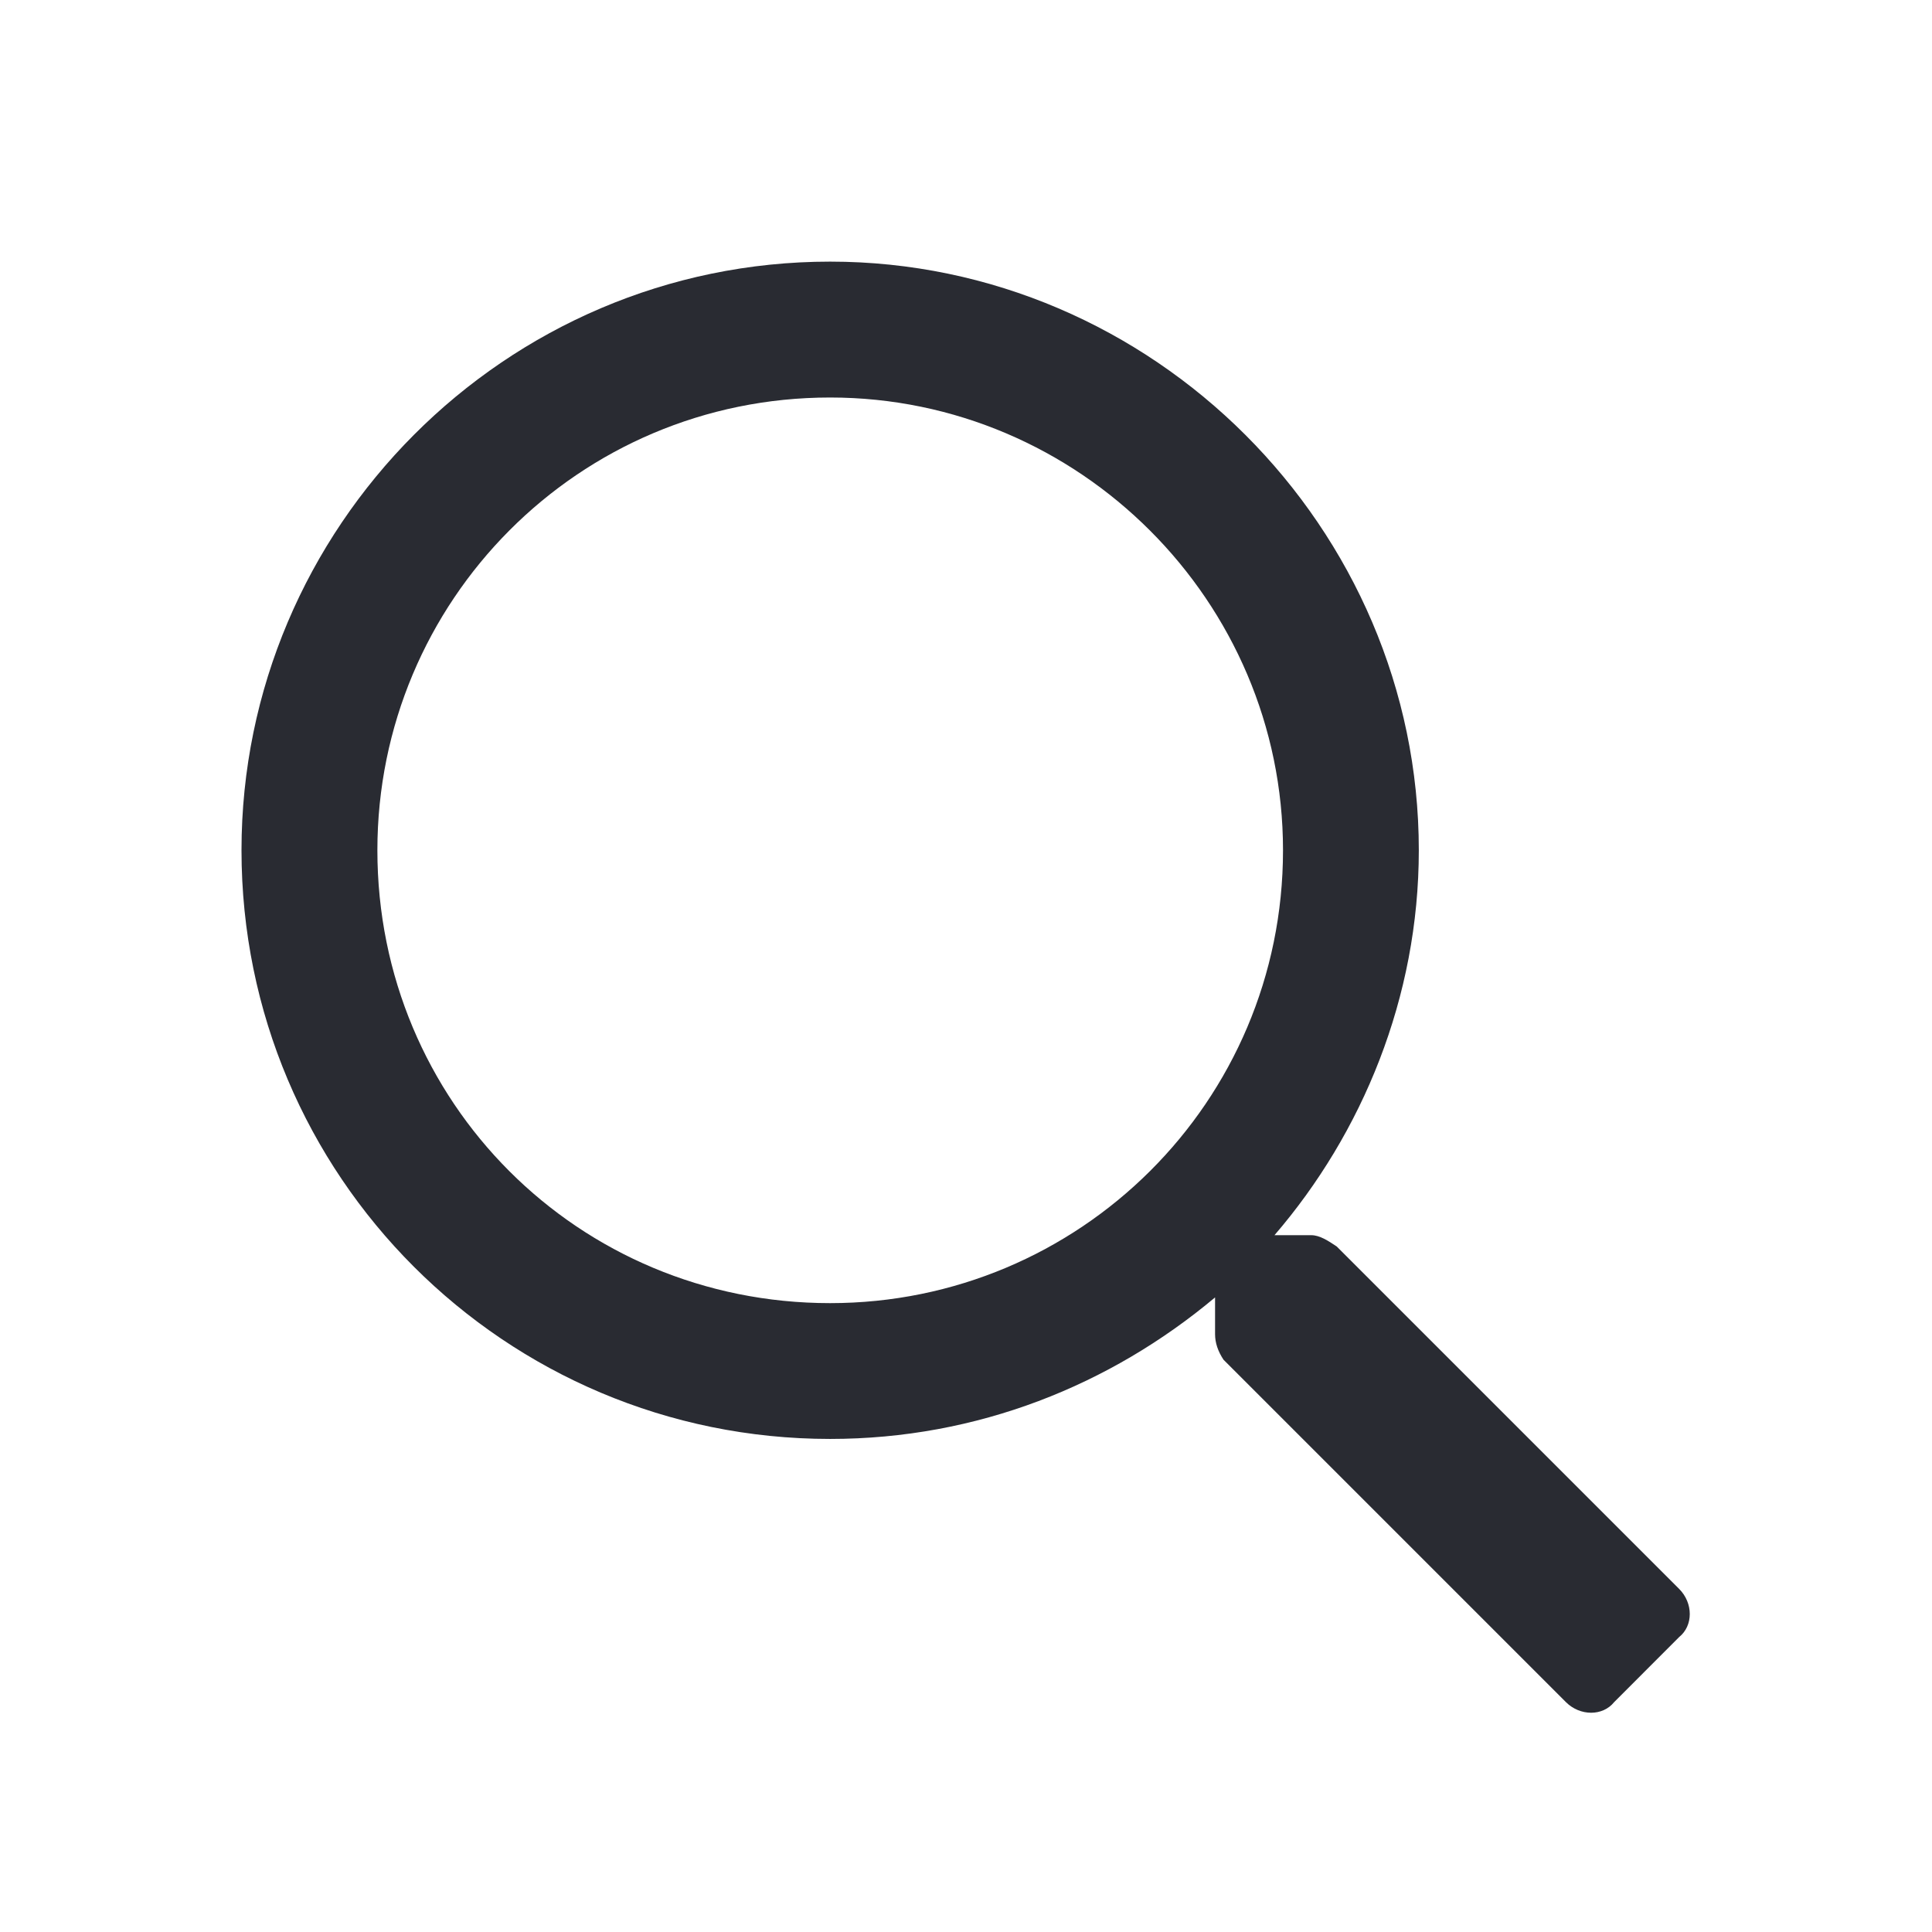 <svg width="24" height="24" viewBox="0 0 24 24" fill="none" xmlns="http://www.w3.org/2000/svg">
<path d="M20.859 19.738L16.605 15.484C16.5 15.414 16.395 15.344 16.289 15.344H15.832C16.922 14.078 17.625 12.391 17.625 10.562C17.625 6.555 14.32 3.25 10.312 3.25C6.27 3.25 3 6.555 3 10.562C3 14.605 6.27 17.875 10.312 17.875C12.141 17.875 13.793 17.207 15.094 16.117V16.574C15.094 16.68 15.129 16.785 15.199 16.891L19.453 21.145C19.629 21.32 19.91 21.32 20.051 21.145L20.859 20.336C21.035 20.195 21.035 19.914 20.859 19.738ZM10.312 16.188C7.184 16.188 4.688 13.691 4.688 10.562C4.688 7.469 7.184 4.938 10.312 4.938C13.406 4.938 15.938 7.469 15.938 10.562C15.938 13.691 13.406 16.188 10.312 16.188Z" fill="#292B32"/>
</svg>
